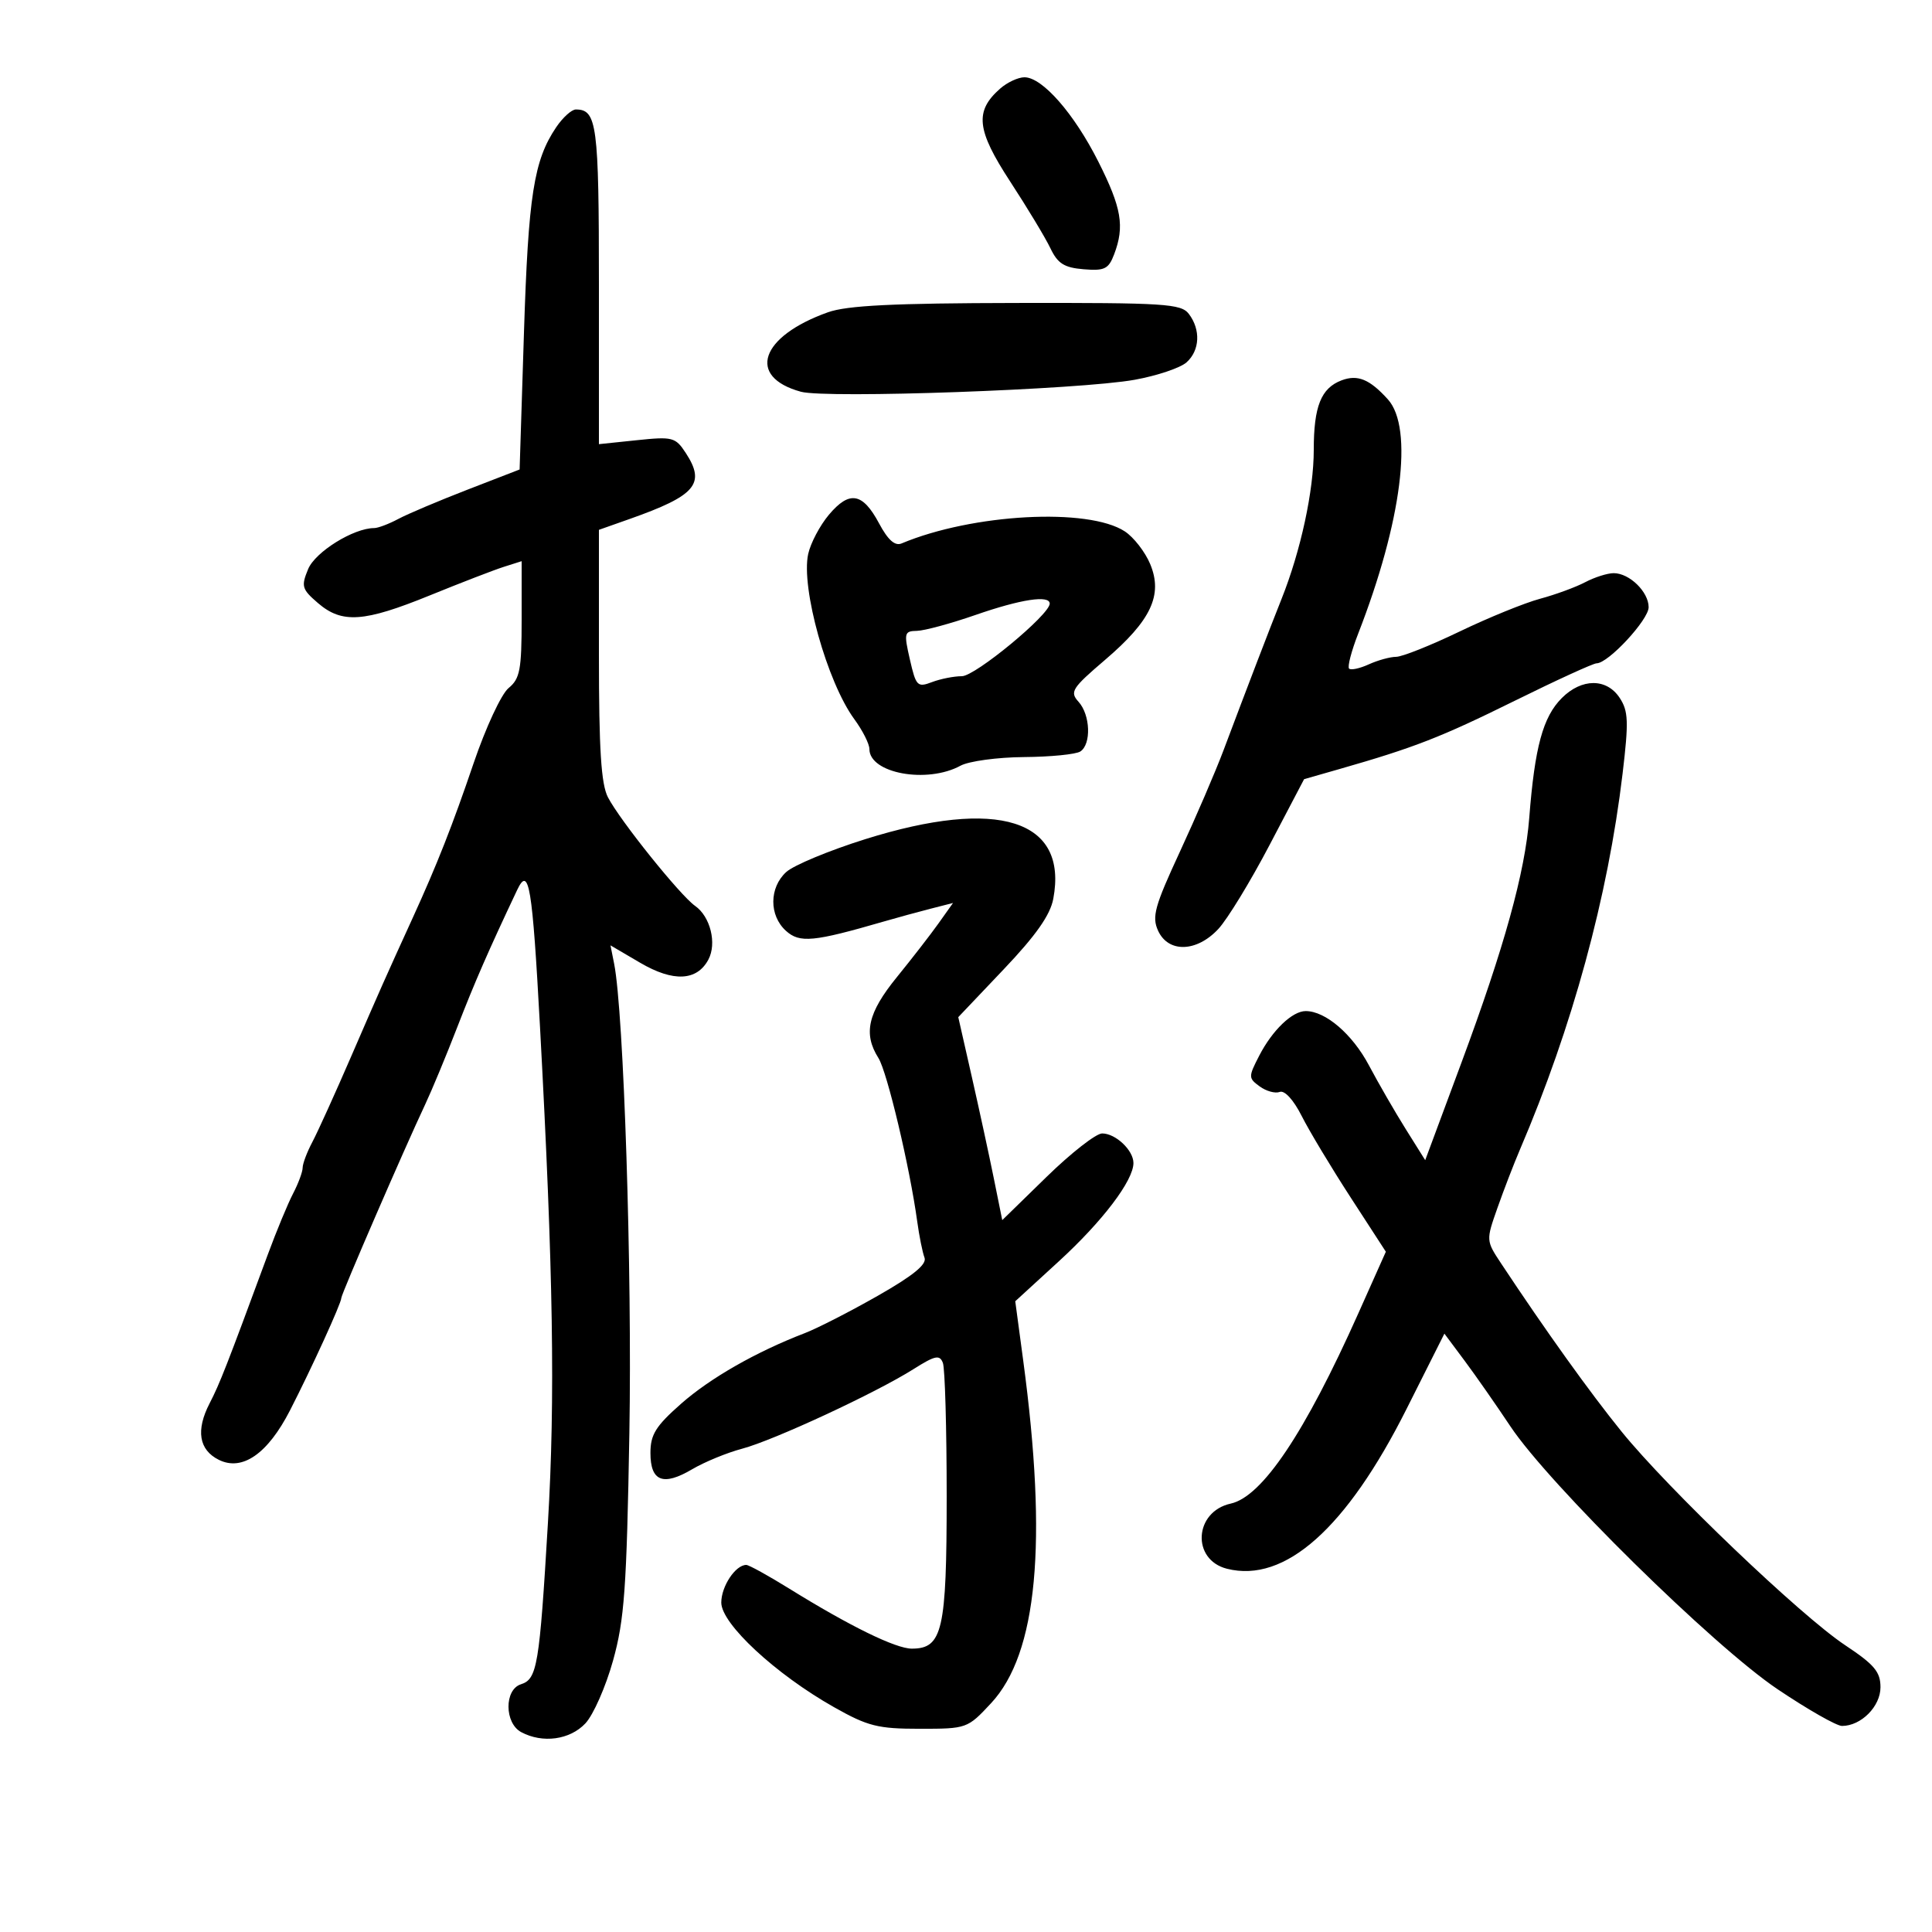 <svg xmlns="http://www.w3.org/2000/svg" width="300" height="300" viewBox="0 0 300 300" version="1.1">
	<path d="M 155.313 13.750 C 151.310 17.265, 151.620 20.162, 156.860 28.188 C 159.523 32.267, 162.334 36.930, 163.108 38.552 C 164.239 40.924, 165.246 41.561, 168.259 41.810 C 171.514 42.080, 172.134 41.778, 173.002 39.495 C 174.654 35.148, 174.166 32.280, 170.553 25.105 C 166.790 17.632, 161.857 12, 159.076 12 C 158.103 12, 156.409 12.787, 155.313 13.750 M 86.371 19.750 C 82.889 24.902, 82.038 30.325, 81.359 51.701 L 80.686 72.902 72.593 76.034 C 68.142 77.757, 63.306 79.804, 61.846 80.583 C 60.386 81.362, 58.701 82, 58.103 82 C 54.906 82, 48.954 85.697, 47.847 88.369 C 46.739 91.043, 46.869 91.490, 49.374 93.645 C 53.108 96.857, 56.510 96.622, 66.768 92.443 C 71.571 90.487, 76.737 88.493, 78.250 88.013 L 81 87.140 81 96.160 C 81 104.006, 80.736 105.395, 78.974 106.840 C 77.851 107.759, 75.430 112.960, 73.546 118.500 C 70.243 128.213, 67.868 134.245, 64.098 142.500 C 59.914 151.660, 58.884 153.978, 54.547 164 C 52.048 169.775, 49.328 175.774, 48.502 177.331 C 47.676 178.888, 46.997 180.688, 46.994 181.331 C 46.990 181.974, 46.323 183.774, 45.511 185.331 C 44.699 186.888, 42.927 191.163, 41.574 194.831 C 35.185 212.148, 34.125 214.858, 32.557 217.889 C 30.385 222.090, 30.879 225.141, 33.981 226.682 C 37.624 228.492, 41.573 225.747, 45.033 219 C 48.397 212.440, 53 202.359, 53 201.549 C 53 200.945, 62.769 178.398, 66.020 171.500 C 67.056 169.300, 69.299 163.900, 71.003 159.500 C 73.703 152.530, 75.853 147.606, 80.296 138.212 C 82.136 134.324, 82.659 137.459, 83.854 159.500 C 85.912 197.490, 86.226 217.218, 85.080 236.500 C 83.764 258.656, 83.416 260.733, 80.890 261.535 C 78.290 262.360, 78.321 267.566, 80.934 268.965 C 84.256 270.743, 88.495 270.166, 90.897 267.609 C 92.133 266.294, 94.065 261.907, 95.192 257.859 C 96.960 251.506, 97.307 246.674, 97.729 222.500 C 98.167 197.425, 96.860 157.192, 95.363 149.648 L 94.796 146.796 99.414 149.503 C 104.545 152.509, 108.213 152.338, 109.995 149.009 C 111.337 146.501, 110.308 142.329, 107.937 140.669 C 105.614 139.042, 96.251 127.375, 94.399 123.800 C 93.341 121.758, 93 116.365, 93 101.686 L 93 82.272 97.750 80.594 C 108.068 76.950, 109.620 75.122, 106.474 70.320 C 104.881 67.889, 104.438 67.774, 98.891 68.354 L 93 68.969 93 44.185 C 93 19.321, 92.694 17, 89.415 17 C 88.763 17, 87.394 18.238, 86.371 19.750 M 128.558 48.492 C 118.044 52.237, 115.909 58.510, 124.358 60.828 C 128.309 61.912, 167.701 60.503, 176.179 58.974 C 179.655 58.347, 183.287 57.127, 184.250 56.262 C 186.315 54.407, 186.467 51.200, 184.608 48.750 C 183.403 47.162, 180.929 47.004, 157.890 47.044 C 138.720 47.077, 131.534 47.432, 128.558 48.492 M 208.315 59.062 C 205.134 60.264, 204 63.101, 204 69.853 C 204 76.185, 201.981 85.532, 199 93 C 197.108 97.740, 193.756 106.482, 189.989 116.500 C 188.748 119.800, 185.698 126.892, 183.211 132.260 C 179.292 140.717, 178.840 142.353, 179.823 144.510 C 181.409 147.992, 185.818 147.869, 189.183 144.250 C 190.590 142.738, 194.162 136.885, 197.120 131.244 L 202.500 120.989 208 119.415 C 219.599 116.096, 223.741 114.483, 235.176 108.832 C 241.667 105.625, 247.401 103, 247.918 103 C 249.732 103, 256 96.243, 256 94.287 C 256 91.906, 253.019 89, 250.576 89 C 249.604 89, 247.614 89.631, 246.154 90.401 C 244.694 91.172, 241.539 92.330, 239.143 92.974 C 236.746 93.618, 231.121 95.908, 226.643 98.064 C 222.164 100.219, 217.734 101.987, 216.797 101.991 C 215.860 101.996, 213.946 102.523, 212.543 103.162 C 211.140 103.802, 209.764 104.097, 209.486 103.819 C 209.208 103.541, 209.841 101.106, 210.892 98.407 C 217.673 80.998, 219.520 66.451, 215.511 62.015 C 212.679 58.882, 210.816 58.117, 208.315 59.062 M 128.714 79.928 C 127.315 81.591, 125.866 84.333, 125.496 86.020 C 124.343 91.269, 128.435 105.919, 132.664 111.683 C 133.949 113.434, 135 115.516, 135 116.311 C 135 120.088, 143.957 121.728, 149.144 118.899 C 150.440 118.193, 154.875 117.589, 159 117.557 C 163.125 117.526, 167.063 117.136, 167.750 116.691 C 169.480 115.571, 169.317 111.008, 167.475 108.972 C 166.081 107.432, 166.439 106.868, 171.604 102.455 C 178.742 96.357, 180.607 92.389, 178.597 87.578 C 177.811 85.696, 176.039 83.417, 174.661 82.514 C 168.990 78.798, 151.011 79.767, 140 84.383 C 138.962 84.818, 137.883 83.857, 136.500 81.268 C 133.949 76.491, 131.902 76.139, 128.714 79.928 M 151.500 95.483 C 147.650 96.821, 143.550 97.934, 142.389 97.958 C 140.409 97.997, 140.340 98.275, 141.289 102.418 C 142.234 106.551, 142.456 106.777, 144.715 105.918 C 146.043 105.413, 148.133 105, 149.359 105 C 151.431 105, 163 95.443, 163 93.732 C 163 92.363, 158.517 93.046, 151.500 95.483 M 242.524 108.385 C 239.585 111.324, 238.316 115.989, 237.461 127 C 236.803 135.476, 233.586 147.087, 226.935 165 C 225.199 169.675, 223.223 174.997, 222.542 176.826 L 221.306 180.152 218.283 175.326 C 216.621 172.672, 214.049 168.218, 212.569 165.429 C 209.994 160.577, 205.826 157, 202.749 157 C 200.666 157, 197.567 159.975, 195.531 163.928 C 193.834 167.221, 193.837 167.407, 195.604 168.700 C 196.615 169.439, 198.016 169.824, 198.718 169.555 C 199.473 169.265, 200.860 170.784, 202.122 173.283 C 203.293 175.602, 206.713 181.295, 209.722 185.933 L 215.194 194.367 210.922 203.933 C 202.623 222.515, 195.992 232.404, 191.111 233.476 C 185.413 234.727, 184.987 242.206, 190.535 243.598 C 199.515 245.852, 209.086 237.332, 218.403 218.793 L 224.286 207.087 227.421 211.293 C 229.145 213.607, 232.343 218.187, 234.528 221.472 C 240.515 230.472, 266.004 255.557, 276 262.287 C 280.675 265.434, 285.187 268.007, 286.027 268.004 C 288.999 267.996, 292 264.977, 292 261.997 C 292 259.604, 291.057 258.481, 286.522 255.471 C 279.599 250.876, 259.026 231.220, 251.791 222.289 C 246.881 216.228, 240.033 206.670, 233.119 196.228 C 230.739 192.634, 230.739 192.628, 232.522 187.566 C 233.503 184.780, 235.076 180.700, 236.018 178.500 C 244.157 159.481, 249.680 139.253, 251.954 120.127 C 252.915 112.047, 252.854 110.427, 251.511 108.377 C 249.489 105.291, 245.615 105.294, 242.524 108.385 M 134.338 130.311 C 128.749 132.065, 123.236 134.357, 122.088 135.405 C 119.431 137.829, 119.408 142.154, 122.038 144.535 C 124.175 146.469, 126.298 146.267, 137.250 143.088 C 139.313 142.490, 142.571 141.598, 144.492 141.107 L 147.984 140.214 145.751 143.357 C 144.523 145.086, 141.601 148.856, 139.259 151.736 C 134.750 157.279, 134.014 160.510, 136.399 164.285 C 137.757 166.435, 141.269 181.224, 142.425 189.663 C 142.739 191.952, 143.249 194.485, 143.558 195.290 C 143.954 196.322, 141.809 198.072, 136.310 201.203 C 132.015 203.649, 126.925 206.256, 125 206.996 C 117.421 209.908, 110.283 213.981, 105.750 217.980 C 101.813 221.453, 101 222.760, 101 225.616 C 101 230.035, 102.971 230.805, 107.477 228.146 C 109.398 227.013, 112.889 225.577, 115.235 224.955 C 120.143 223.655, 135.976 216.303, 141.840 212.601 C 145.211 210.473, 145.910 210.324, 146.410 211.626 C 146.734 212.472, 147 221.802, 147 232.359 C 147 253.175, 146.353 256, 141.584 256 C 139.087 256, 131.944 252.502, 122.559 246.683 C 119.291 244.658, 116.286 243, 115.880 243 C 114.205 243, 112 246.324, 112 248.849 C 112 252.144, 120.442 259.975, 129.511 265.093 C 134.759 268.055, 136.306 268.444, 142.822 268.444 C 150.128 268.444, 150.229 268.408, 153.893 264.472 C 161.080 256.753, 162.690 239.599, 158.886 211.279 L 157.648 202.058 164.427 195.846 C 171.208 189.632, 176 183.316, 176 180.591 C 176 178.614, 173.234 176, 171.141 176 C 170.197 176, 166.320 179.028, 162.527 182.730 L 155.629 189.460 154.320 182.980 C 153.600 179.416, 152.063 172.325, 150.905 167.222 L 148.800 157.943 155.844 150.527 C 160.865 145.241, 163.080 142.092, 163.554 139.562 C 165.860 127.270, 154.994 123.830, 134.338 130.311" stroke="none" fill="black" fill-rule="evenodd"/>
</svg>